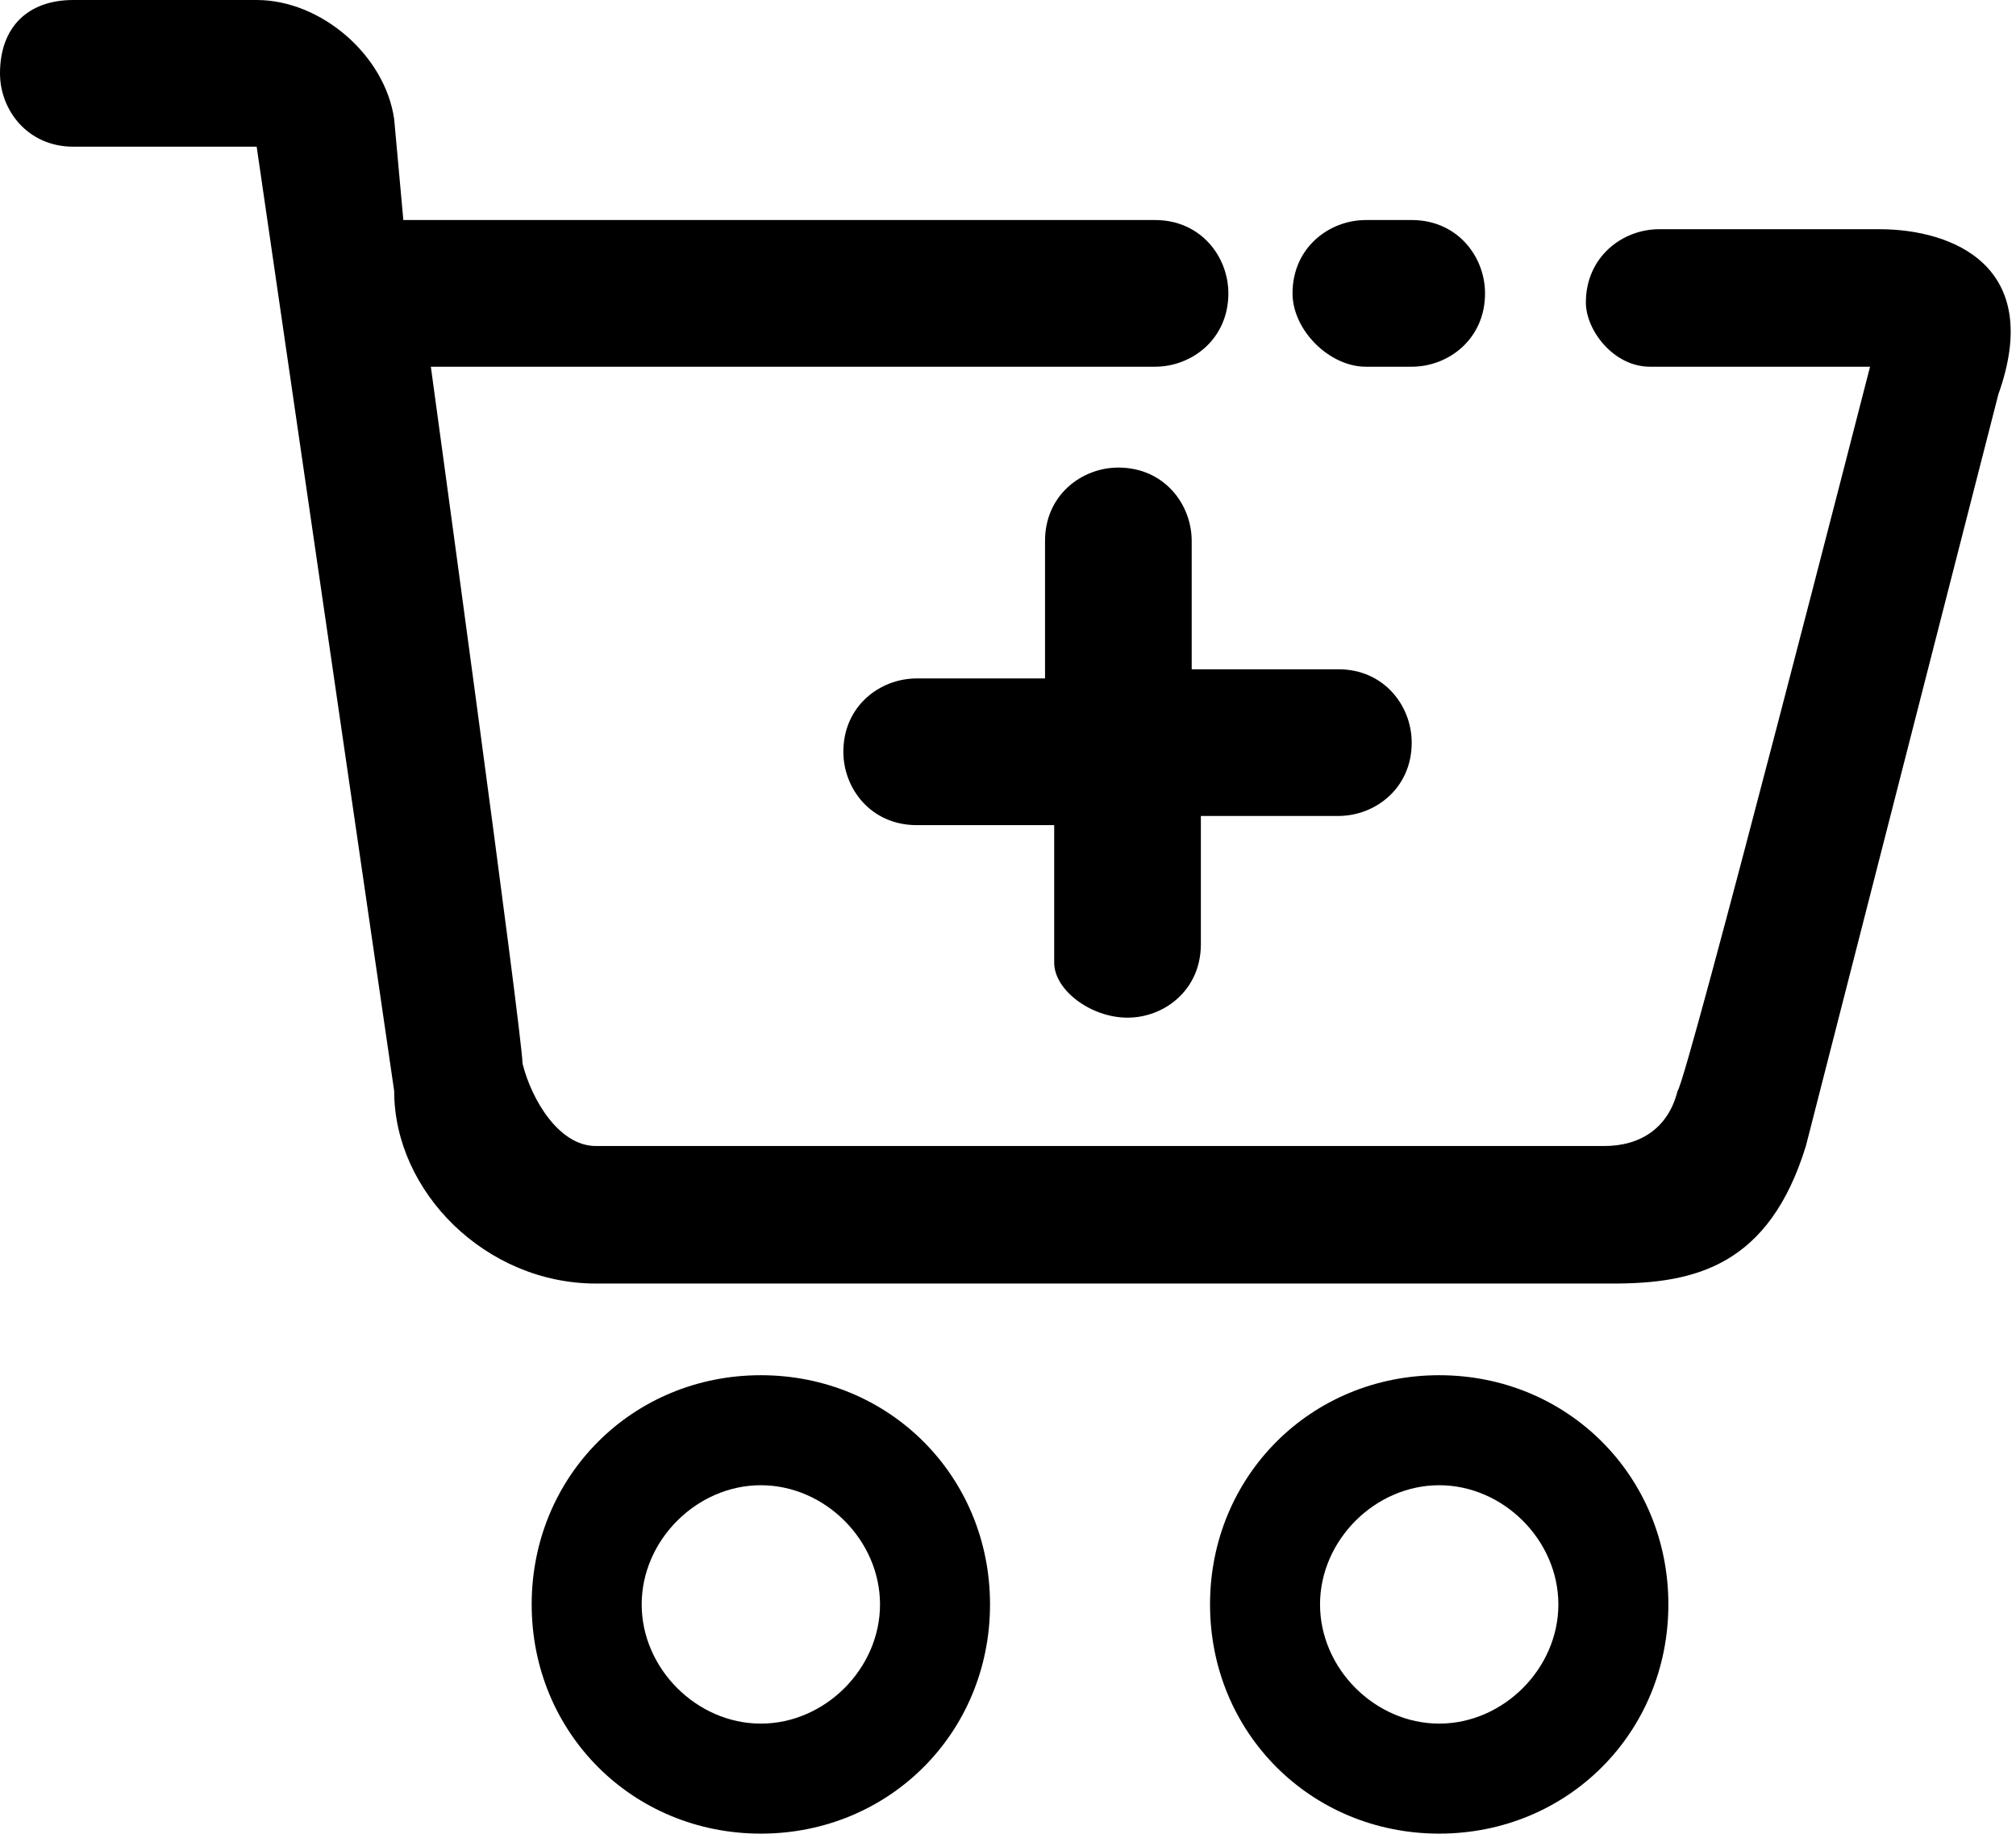 <?xml version="1.0" standalone="no"?><!DOCTYPE svg PUBLIC "-//W3C//DTD SVG 1.1//EN" "http://www.w3.org/Graphics/SVG/1.1/DTD/svg11.dtd"><svg t="1715784545993" class="icon" viewBox="0 0 1126 1024" version="1.1" xmlns="http://www.w3.org/2000/svg" p-id="1616" xmlns:xlink="http://www.w3.org/1999/xlink" width="219.922" height="200"><path d="M762.88 204.8h25.6c20.48 0 40.96-15.36 40.96-40.96 0-20.48-15.36-40.96-40.96-40.96h-25.6c-20.48 0-40.96 15.36-40.96 40.96 0 20.48 20.48 40.96 40.96 40.96zM629.76 568.32c20.48 0 40.96-15.36 40.96-40.96V455.68h76.8c20.48 0 40.96-15.36 40.96-40.96 0-20.48-15.36-40.96-40.96-40.96H665.6V302.08c0-20.48-15.36-40.96-40.96-40.96-20.48 0-40.96 15.36-40.96 40.96v76.8H512c-20.48 0-40.96 15.36-40.96 40.96 0 20.48 15.36 40.96 40.96 40.96h76.8v76.8c0 15.36 20.48 30.72 40.96 30.72zM803.84 768c-71.68 0-128 56.32-128 128s56.32 128 128 128 128-56.32 128-128-56.32-128-128-128z m0 194.56c-35.84 0-66.56-30.72-66.56-66.56s30.72-66.56 66.56-66.56c35.84 0 66.56 30.72 66.56 66.56s-30.72 66.56-66.56 66.56zM424.96 768c-71.68 0-128 56.32-128 128S353.28 1024 424.96 1024s128-56.32 128-128S496.64 768 424.96 768z m0 194.56c-35.84 0-66.56-30.72-66.56-66.56s30.72-66.56 66.56-66.56c35.84 0 66.56 30.72 66.56 66.56s-30.72 66.56-66.56 66.56z" p-id="1617"></path><path d="M1049.6 128h-122.88c-20.48 0-40.96 15.36-40.96 40.96 0 15.36 15.36 35.84 35.84 35.84H1044.48s-102.4 399.36-107.52 404.48c-5.12 20.48-20.48 30.72-40.96 30.72h-563.2c-20.48 0-35.84-25.6-40.96-46.08 0-15.36-51.2-389.12-51.2-389.12H645.12c20.48 0 40.96-15.36 40.96-40.96 0-20.48-15.36-40.96-40.96-40.96H225.28l-5.12-56.32C215.04 30.72 179.2 0 143.36 0h-102.4C15.36 0 0 15.36 0 40.96c0 20.48 15.36 40.96 40.96 40.96h102.4l76.8 527.36c0 56.32 51.2 107.52 112.64 107.52h568.32c46.08 0 87.04-10.24 107.52-76.8l107.52-419.84c25.6-71.68-25.6-92.16-66.56-92.16z" p-id="1618"></path></svg>